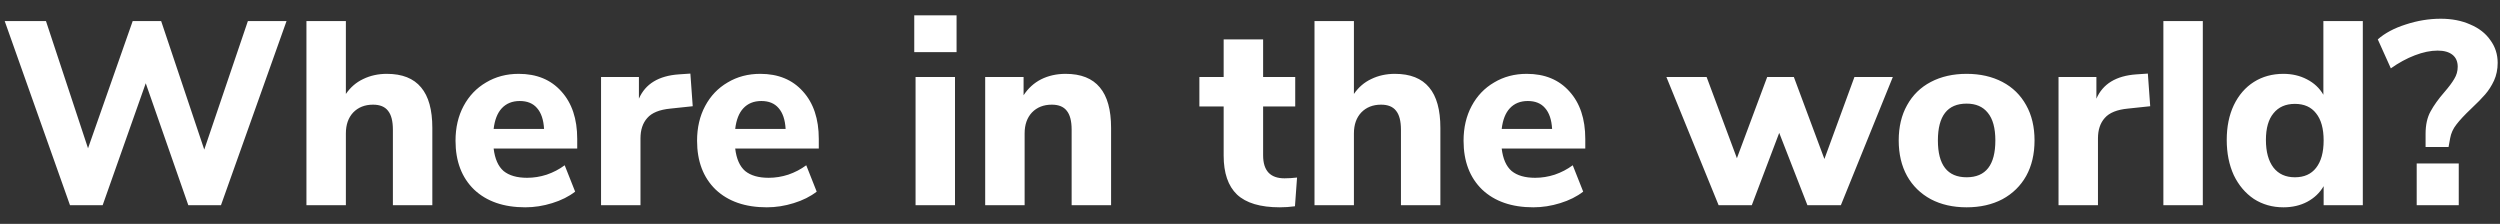 <svg width="134" height="12" viewBox="0 0 134 12" fill="none" xmlns="http://www.w3.org/2000/svg">
<rect x="0" y="0" width="134" height="12" fill="#333333" stroke="none"/>
<path d="M13.286 1.13H15.358L11.844 11H10.094L7.812 4.462L5.502 11H3.752L0.252 1.13H2.464L4.718 7.948L7.112 1.13H8.638L10.948 8.018L13.286 1.13ZM20.737 3.958C21.559 3.958 22.17 4.201 22.571 4.686C22.973 5.162 23.173 5.885 23.173 6.856V11H21.059V6.954C21.059 6.487 20.971 6.147 20.793 5.932C20.625 5.717 20.359 5.61 19.995 5.61C19.557 5.61 19.202 5.75 18.931 6.03C18.67 6.31 18.539 6.683 18.539 7.15V11H16.425V1.13H18.539V5.036C18.782 4.681 19.09 4.415 19.463 4.238C19.846 4.051 20.271 3.958 20.737 3.958ZM30.939 7.962H26.459C26.525 8.513 26.702 8.914 26.991 9.166C27.29 9.409 27.71 9.53 28.252 9.53C28.606 9.53 28.956 9.474 29.302 9.362C29.656 9.241 29.978 9.073 30.267 8.858L30.828 10.272C30.491 10.533 30.081 10.739 29.596 10.888C29.119 11.037 28.639 11.112 28.154 11.112C26.996 11.112 26.081 10.795 25.41 10.16C24.747 9.516 24.416 8.643 24.416 7.542C24.416 6.842 24.56 6.221 24.849 5.68C25.139 5.139 25.54 4.719 26.053 4.42C26.567 4.112 27.15 3.958 27.803 3.958C28.765 3.958 29.526 4.271 30.085 4.896C30.655 5.521 30.939 6.371 30.939 7.444V7.962ZM27.86 5.414C27.458 5.414 27.136 5.545 26.893 5.806C26.66 6.058 26.515 6.427 26.459 6.912H29.162C29.134 6.417 29.008 6.044 28.784 5.792C28.569 5.54 28.261 5.414 27.86 5.414ZM37.13 5.694L35.94 5.82C35.352 5.876 34.937 6.044 34.694 6.324C34.452 6.595 34.33 6.959 34.33 7.416V11H32.216V4.126H34.246V5.288C34.592 4.495 35.306 4.061 36.388 3.986L37.004 3.944L37.13 5.694ZM43.887 7.962H39.407C39.472 8.513 39.649 8.914 39.939 9.166C40.237 9.409 40.657 9.53 41.199 9.53C41.553 9.53 41.903 9.474 42.249 9.362C42.603 9.241 42.925 9.073 43.215 8.858L43.775 10.272C43.439 10.533 43.028 10.739 42.543 10.888C42.067 11.037 41.586 11.112 41.101 11.112C39.943 11.112 39.029 10.795 38.357 10.16C37.694 9.516 37.363 8.643 37.363 7.542C37.363 6.842 37.507 6.221 37.797 5.68C38.086 5.139 38.487 4.719 39.001 4.42C39.514 4.112 40.097 3.958 40.751 3.958C41.712 3.958 42.473 4.271 43.033 4.896C43.602 5.521 43.887 6.371 43.887 7.444V7.962ZM40.807 5.414C40.405 5.414 40.083 5.545 39.841 5.806C39.607 6.058 39.463 6.427 39.407 6.912H42.109C42.081 6.417 41.955 6.044 41.731 5.792C41.516 5.54 41.208 5.414 40.807 5.414ZM49.074 11V4.126H51.188V11H49.074ZM49.004 0.822H51.272V2.796H49.004V0.822ZM57.118 3.958C57.94 3.958 58.551 4.201 58.952 4.686C59.353 5.162 59.554 5.885 59.554 6.856V11H57.44V6.954C57.44 6.487 57.352 6.147 57.174 5.932C57.006 5.717 56.74 5.61 56.376 5.61C55.938 5.61 55.583 5.75 55.312 6.03C55.051 6.31 54.92 6.683 54.92 7.15V11H52.806V4.126H54.864V5.106C55.107 4.733 55.419 4.448 55.802 4.252C56.194 4.056 56.633 3.958 57.118 3.958ZM68.85 9.558C69.065 9.558 69.289 9.544 69.522 9.516L69.41 11.056C69.14 11.093 68.869 11.112 68.599 11.112C67.553 11.112 66.788 10.883 66.302 10.426C65.826 9.969 65.588 9.273 65.588 8.34V5.708H64.287V4.126H65.588V2.11H67.703V4.126H69.424V5.708H67.703V8.326C67.703 9.147 68.085 9.558 68.85 9.558ZM74.769 3.958C75.59 3.958 76.201 4.201 76.603 4.686C77.004 5.162 77.204 5.885 77.204 6.856V11H75.091V6.954C75.091 6.487 75.002 6.147 74.825 5.932C74.656 5.717 74.391 5.61 74.026 5.61C73.588 5.61 73.233 5.75 72.963 6.03C72.701 6.31 72.57 6.683 72.57 7.15V11H70.457V1.13H72.57V5.036C72.813 4.681 73.121 4.415 73.495 4.238C73.877 4.051 74.302 3.958 74.769 3.958ZM84.971 7.962H80.491C80.556 8.513 80.733 8.914 81.023 9.166C81.321 9.409 81.741 9.53 82.283 9.53C82.637 9.53 82.987 9.474 83.333 9.362C83.687 9.241 84.009 9.073 84.299 8.858L84.859 10.272C84.523 10.533 84.112 10.739 83.627 10.888C83.151 11.037 82.67 11.112 82.185 11.112C81.027 11.112 80.113 10.795 79.441 10.16C78.778 9.516 78.447 8.643 78.447 7.542C78.447 6.842 78.591 6.221 78.881 5.68C79.17 5.139 79.571 4.719 80.085 4.42C80.598 4.112 81.181 3.958 81.835 3.958C82.796 3.958 83.557 4.271 84.117 4.896C84.686 5.521 84.971 6.371 84.971 7.444V7.962ZM81.891 5.414C81.489 5.414 81.167 5.545 80.925 5.806C80.691 6.058 80.547 6.427 80.491 6.912H83.193C83.165 6.417 83.039 6.044 82.815 5.792C82.6 5.54 82.292 5.414 81.891 5.414ZM99.398 4.126H101.456L98.67 11H96.878L95.366 7.122L93.896 11H92.118L89.318 4.126H91.474L93.098 8.48L94.722 4.126H96.15L97.788 8.522L99.398 4.126ZM105.411 11.112C104.683 11.112 104.044 10.967 103.493 10.678C102.942 10.379 102.518 9.964 102.219 9.432C101.92 8.891 101.771 8.256 101.771 7.528C101.771 6.8 101.92 6.17 102.219 5.638C102.518 5.097 102.942 4.681 103.493 4.392C104.044 4.103 104.683 3.958 105.411 3.958C106.139 3.958 106.778 4.103 107.329 4.392C107.88 4.681 108.304 5.097 108.603 5.638C108.902 6.17 109.051 6.8 109.051 7.528C109.051 8.256 108.902 8.891 108.603 9.432C108.304 9.964 107.88 10.379 107.329 10.678C106.778 10.967 106.139 11.112 105.411 11.112ZM105.411 9.502C106.438 9.502 106.951 8.844 106.951 7.528C106.951 6.865 106.816 6.371 106.545 6.044C106.284 5.717 105.906 5.554 105.411 5.554C104.384 5.554 103.871 6.212 103.871 7.528C103.871 8.844 104.384 9.502 105.411 9.502ZM115.251 5.694L114.061 5.82C113.473 5.876 113.058 6.044 112.815 6.324C112.573 6.595 112.451 6.959 112.451 7.416V11H110.337V4.126H112.367V5.288C112.713 4.495 113.427 4.061 114.509 3.986L115.125 3.944L115.251 5.694ZM115.957 11V1.13H118.071V11H115.957ZM126.647 1.13V11H124.547V9.978C124.342 10.333 124.048 10.613 123.665 10.818C123.292 11.014 122.867 11.112 122.391 11.112C121.803 11.112 121.276 10.963 120.809 10.664C120.352 10.356 119.992 9.931 119.731 9.39C119.479 8.839 119.353 8.209 119.353 7.5C119.353 6.791 119.479 6.17 119.731 5.638C119.992 5.097 120.352 4.681 120.809 4.392C121.266 4.103 121.794 3.958 122.391 3.958C122.858 3.958 123.278 4.056 123.651 4.252C124.034 4.448 124.328 4.723 124.533 5.078V1.13H126.647ZM123.007 9.502C123.502 9.502 123.88 9.334 124.141 8.998C124.412 8.653 124.547 8.163 124.547 7.528C124.547 6.893 124.412 6.408 124.141 6.072C123.88 5.736 123.502 5.568 123.007 5.568C122.512 5.568 122.13 5.736 121.859 6.072C121.588 6.399 121.453 6.875 121.453 7.5C121.453 8.135 121.588 8.629 121.859 8.984C122.13 9.329 122.512 9.502 123.007 9.502ZM130.011 7.178C130.011 6.693 130.1 6.291 130.277 5.974C130.454 5.647 130.702 5.302 131.019 4.938C131.262 4.658 131.439 4.42 131.551 4.224C131.672 4.028 131.733 3.813 131.733 3.58C131.733 3.3 131.64 3.085 131.453 2.936C131.266 2.787 131 2.712 130.655 2.712C130.282 2.712 129.876 2.796 129.437 2.964C128.998 3.132 128.569 3.365 128.149 3.664L127.449 2.11C127.832 1.774 128.331 1.508 128.947 1.312C129.572 1.107 130.198 1.004 130.823 1.004C131.42 1.004 131.948 1.107 132.405 1.312C132.872 1.508 133.231 1.788 133.483 2.152C133.744 2.507 133.875 2.913 133.875 3.37C133.875 3.715 133.81 4.033 133.679 4.322C133.548 4.602 133.39 4.849 133.203 5.064C133.026 5.269 132.778 5.521 132.461 5.82C132.106 6.156 131.84 6.441 131.663 6.674C131.486 6.898 131.374 7.145 131.327 7.416L131.243 7.878H130.011V7.178ZM129.535 11V8.76H131.789V11H129.535Z" fill="white"/>
</svg>
